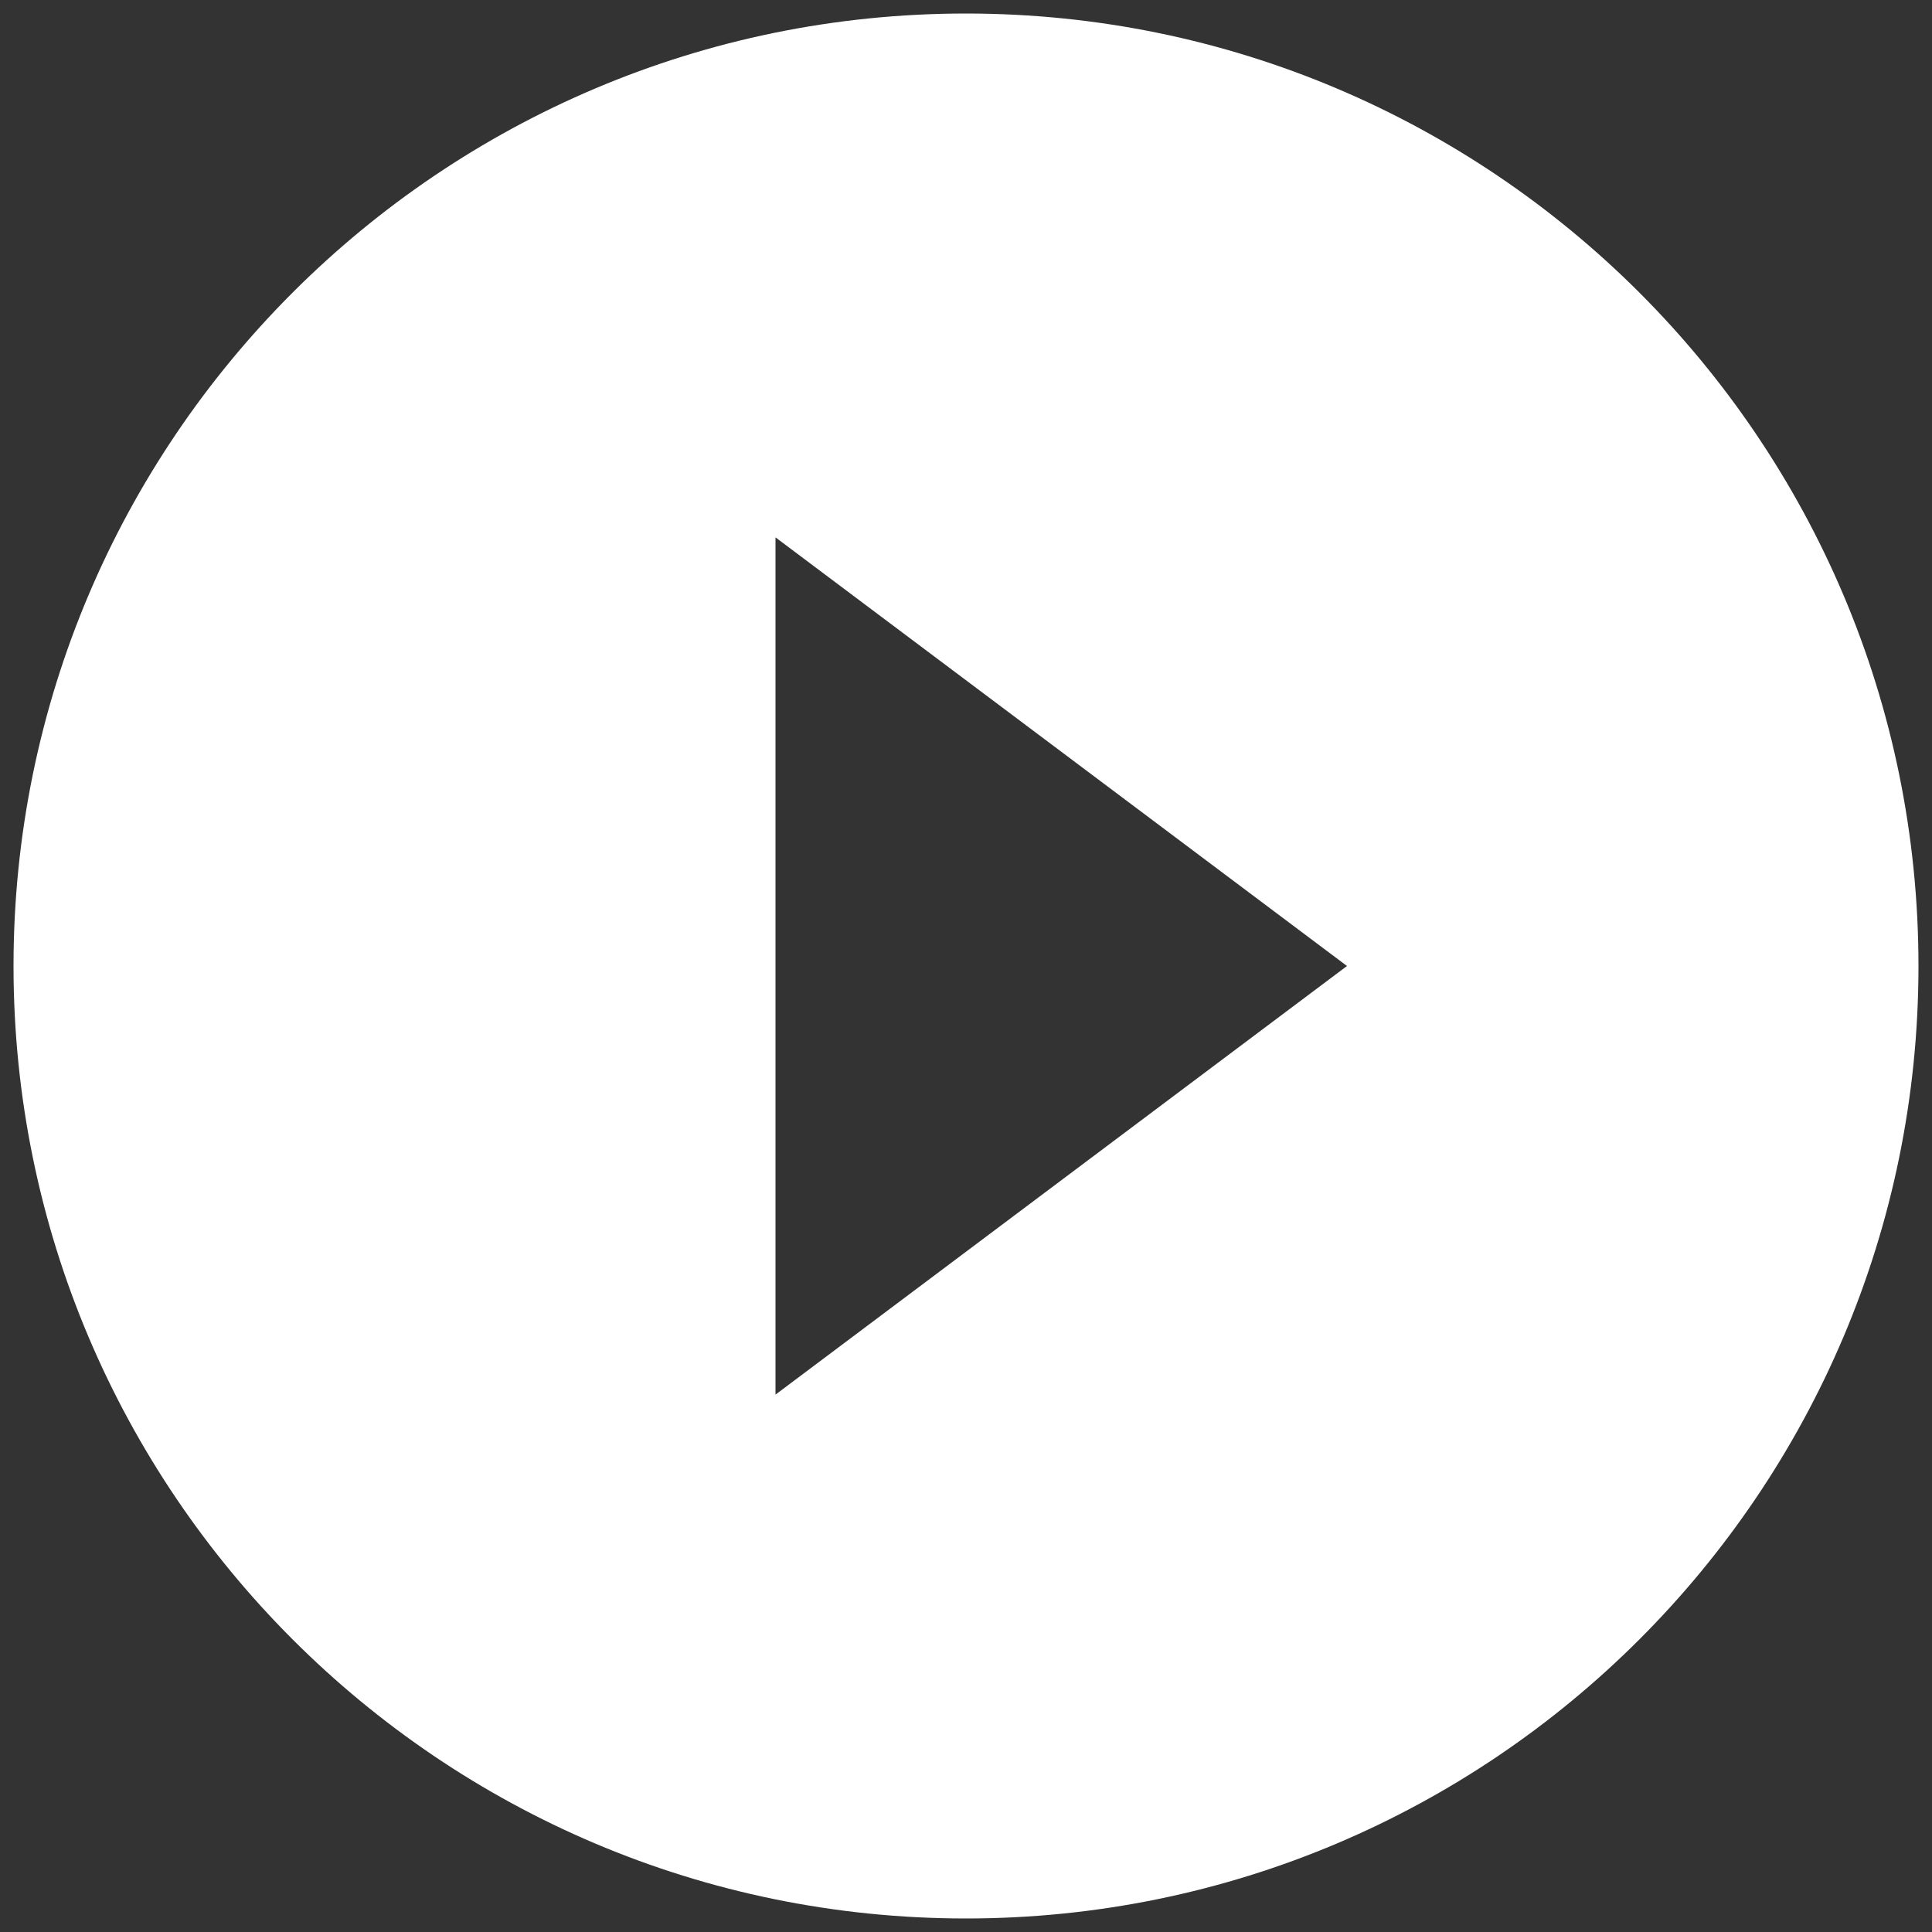 <svg width="131" height="131" viewBox="0 0 131 131" fill="none" xmlns="http://www.w3.org/2000/svg">
<rect x="0" y="0" width="131" height="131" fill="#333333" stroke="none"/>
<path d="M65.5 0.917C29.85 0.917 0.917 29.85 0.917 65.5C0.917 101.15 29.85 130.083 65.5 130.083C101.15 130.083 130.083 101.15 130.083 65.5C130.083 29.85 101.15 0.917 65.5 0.917ZM52.583 94.562V36.437L91.333 65.5L52.583 94.562Z" fill="white"/>
</svg>
